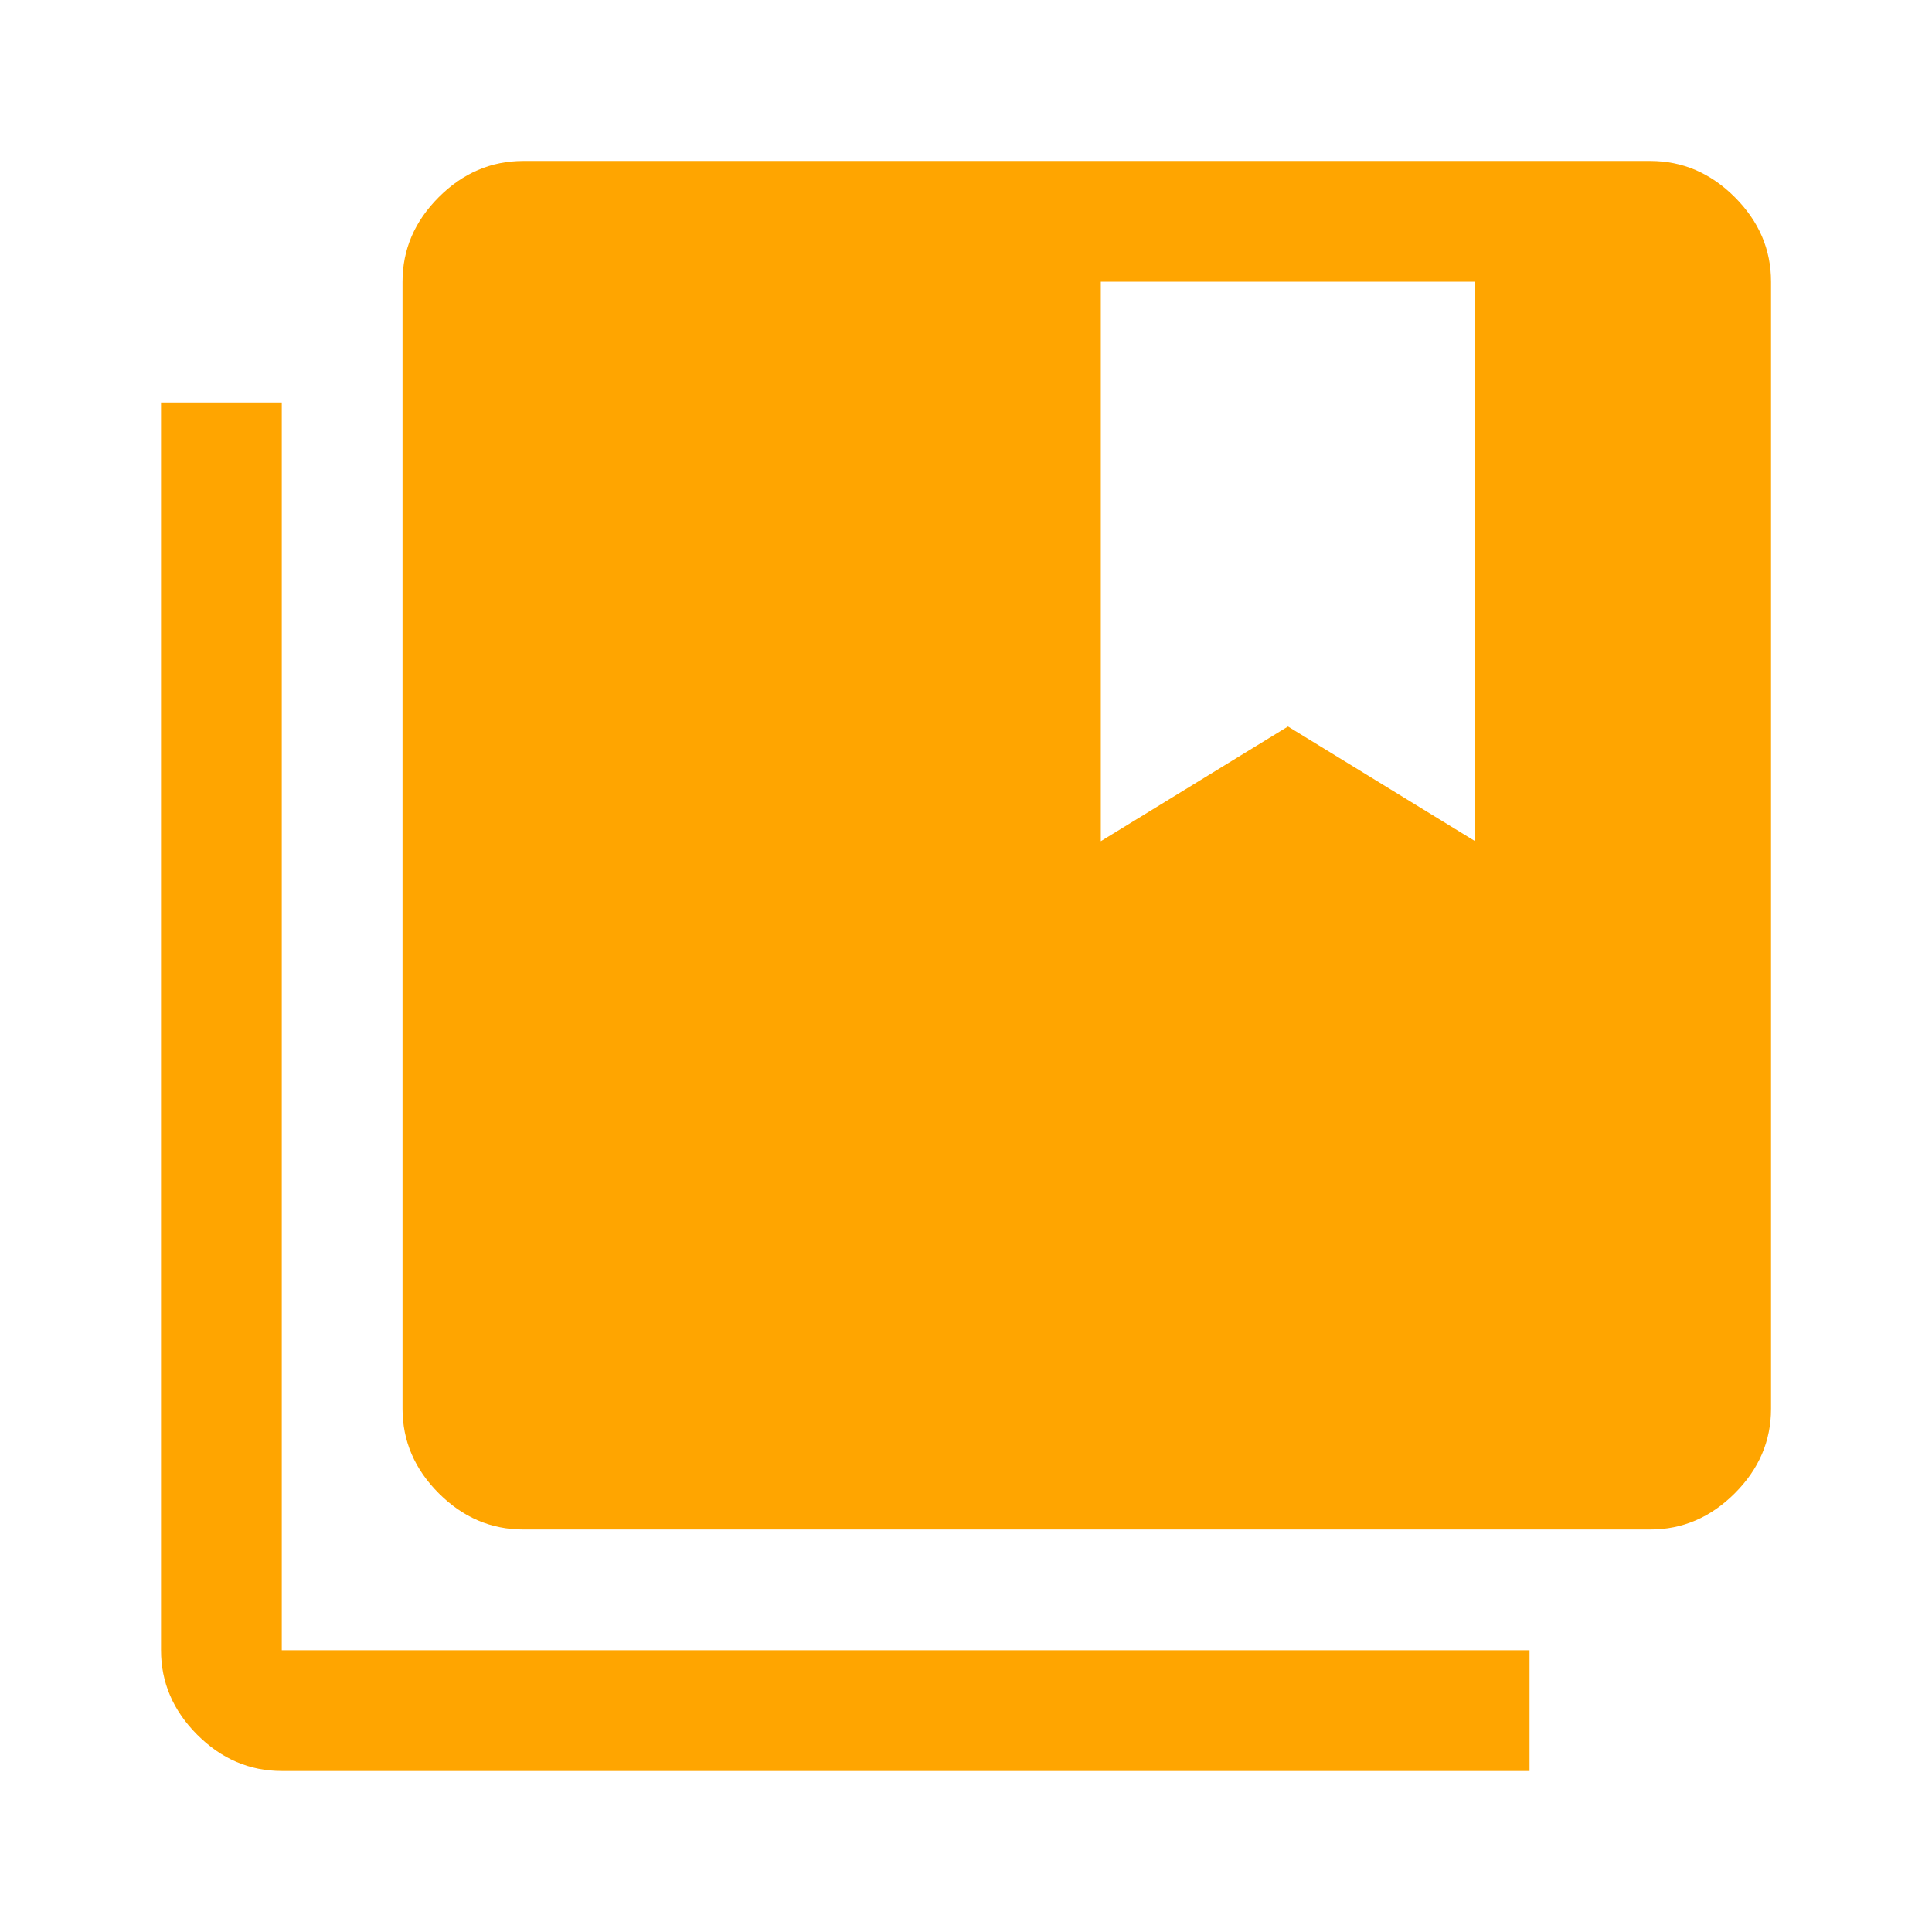 <!-- Generated by IcoMoon.io -->
<svg version="1.1" xmlns="http://www.w3.org/2000/svg" width="50" height="50" viewBox="0 0 32 32">
<title>Experience</title>
<path fill="#ffa500" d="M4.667 29.333q-0.8 0-1.4-0.6t-0.6-1.4v-20.667h2v20.667h20.667v2zM8.667 25.333q-0.8 0-1.4-0.6t-0.6-1.4v-18.667q0-0.8 0.6-1.4t1.4-0.6h18.667q0.8 0 1.4 0.6t0.6 1.4v18.667q0 0.8-0.6 1.4t-1.4 0.6zM18.233 13.933l3.1-1.9 3.1 1.9v-9.267h-6.2z"></path>
</svg>
